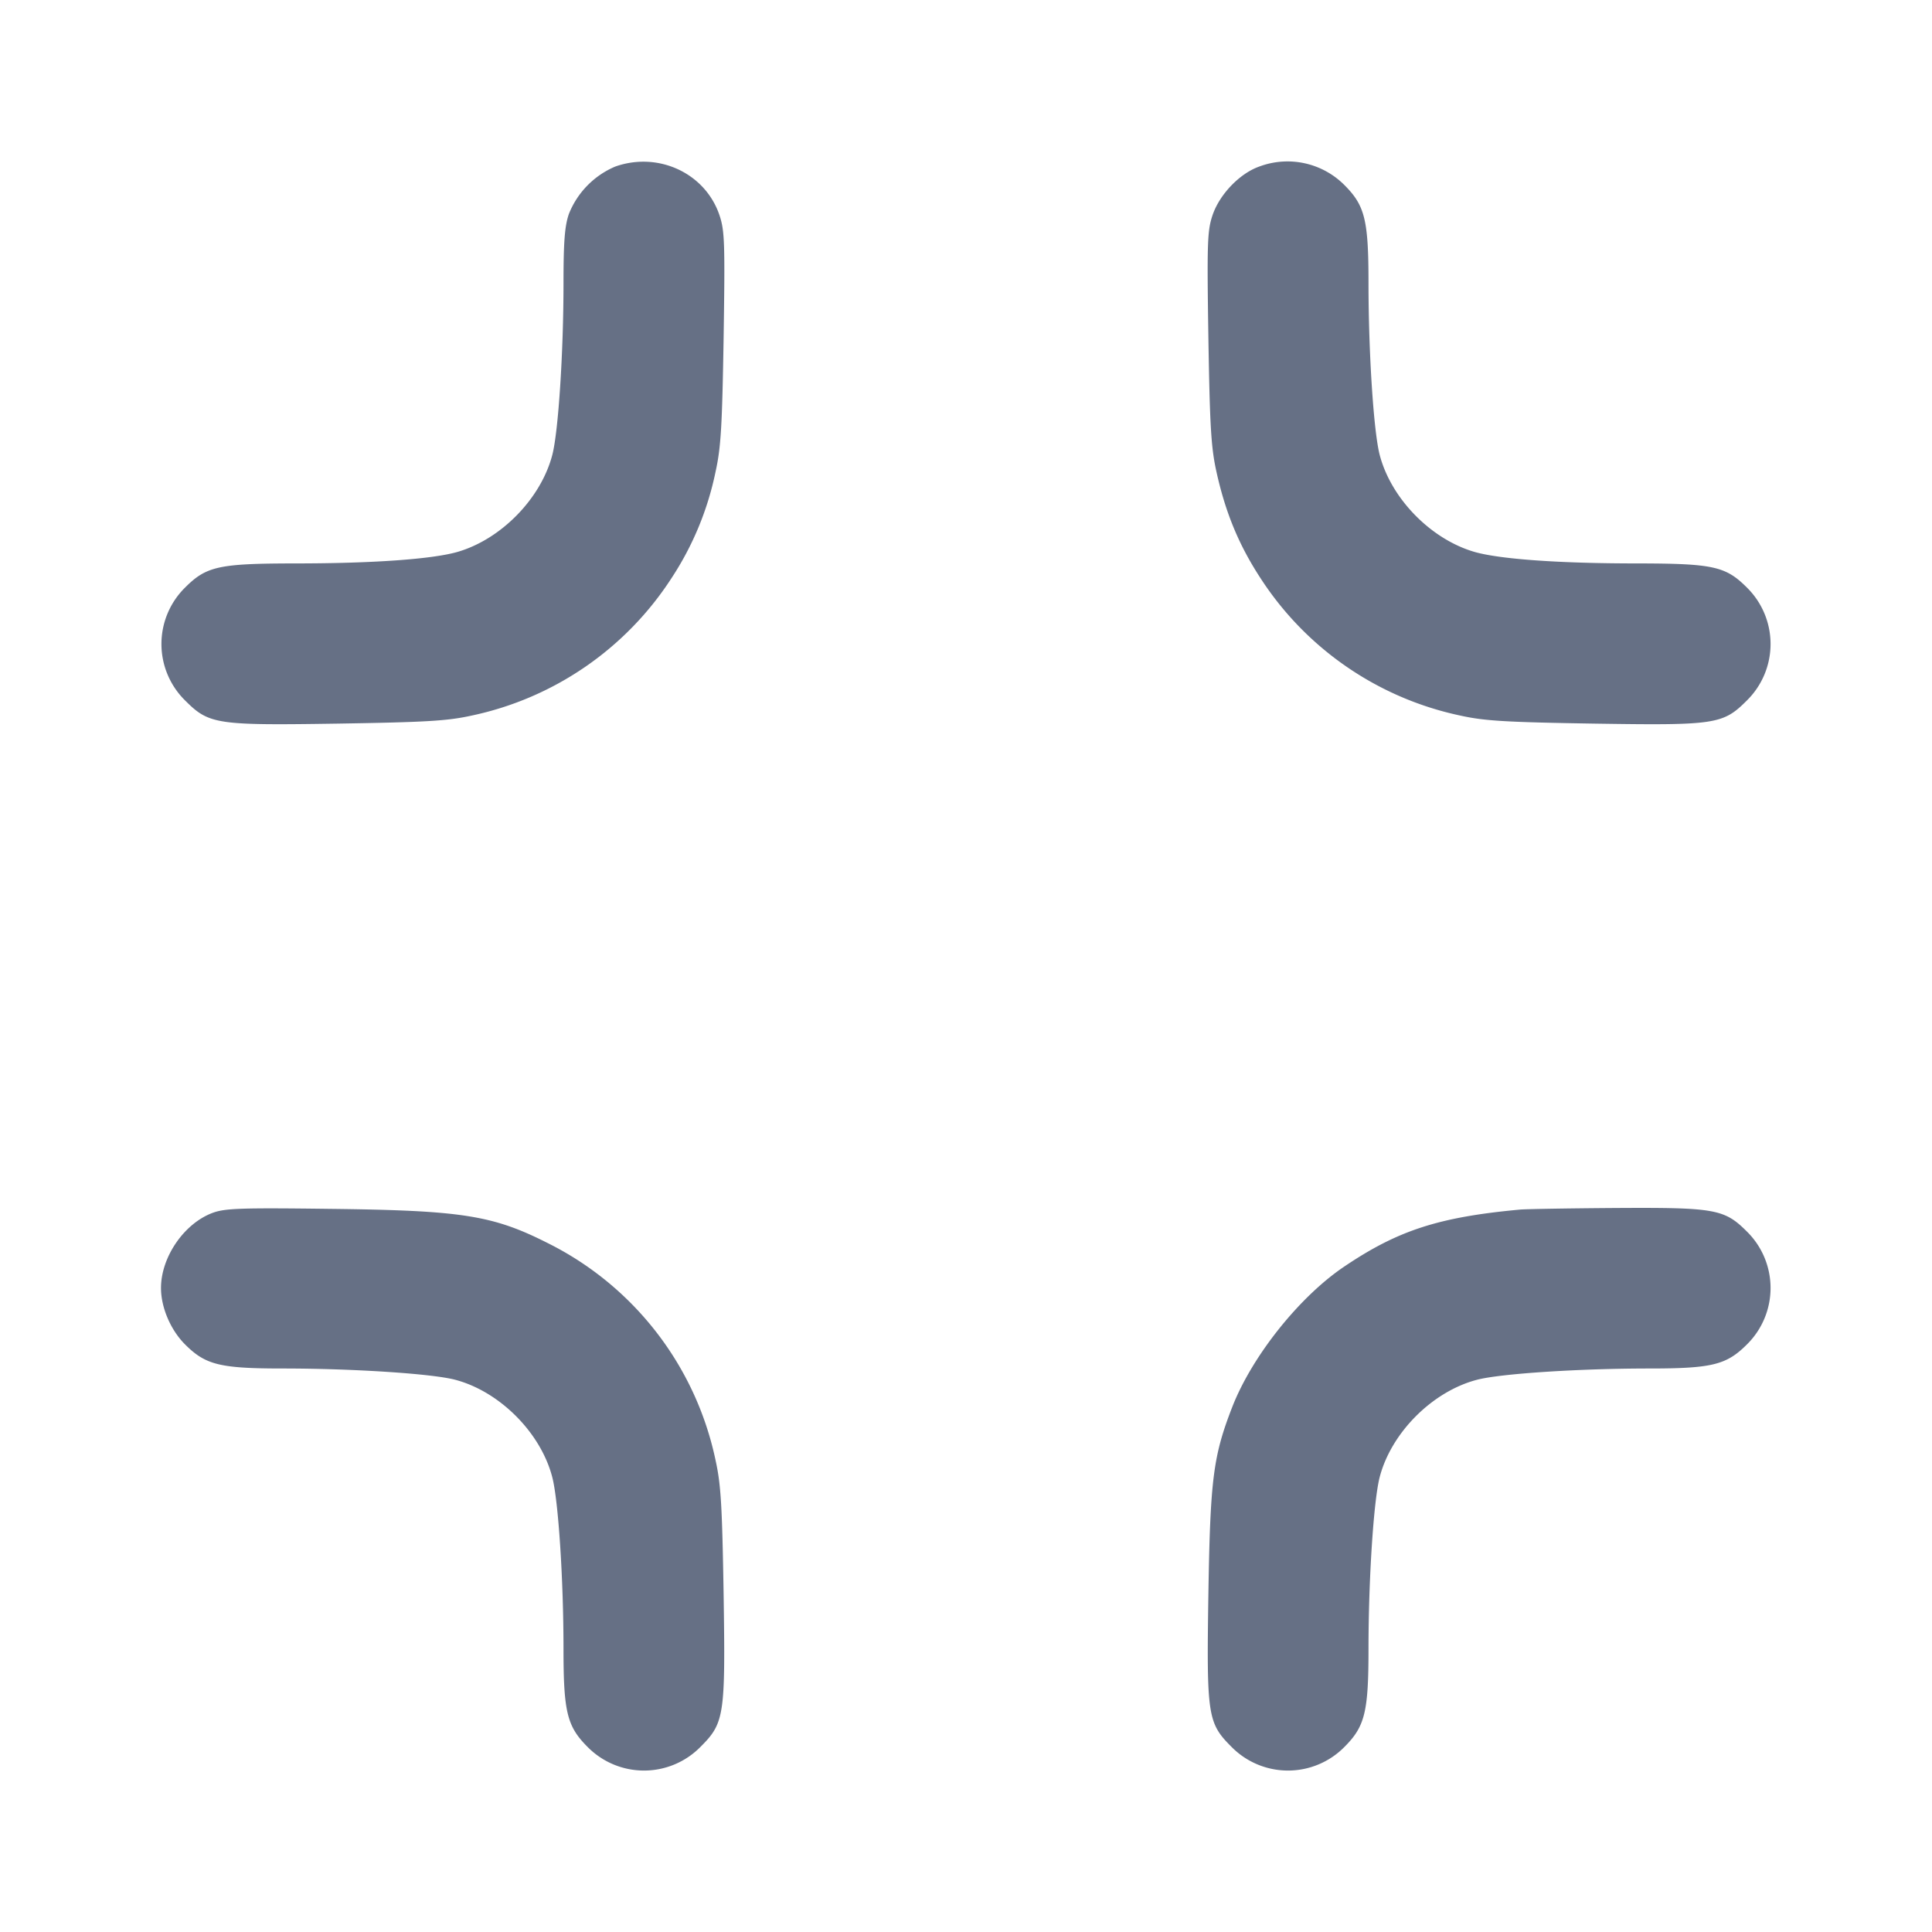<svg width="24" height="24" fill="none" xmlns="http://www.w3.org/2000/svg"><path d="M7.643 2.069a1.066 1.066 0 0 0-.577.591c-.051.15-.066.345-.066.857 0 .866-.064 1.845-.139 2.134-.142.544-.638 1.05-1.181 1.206-.313.089-1.049.142-2.003.142-.959.001-1.112.034-1.378.3A.984.984 0 0 0 2.3 8.702c.297.297.387.31 1.894.287 1.101-.018 1.363-.033 1.666-.1a3.925 3.925 0 0 0 2.481-1.706 3.79 3.79 0 0 0 .548-1.323c.067-.303.082-.565.1-1.666.018-1.171.013-1.327-.05-1.516-.174-.525-.758-.799-1.296-.609m8 0c-.245.086-.496.349-.582.609-.063.189-.068.345-.05 1.516.018 1.101.033 1.363.1 1.666.112.507.278.91.548 1.323a3.925 3.925 0 0 0 2.481 1.706c.303.067.565.082 1.666.1 1.507.023 1.597.01 1.894-.287a.984.984 0 0 0 .001-1.403c-.266-.266-.419-.299-1.378-.3-.954 0-1.69-.053-2.003-.142-.543-.156-1.039-.662-1.181-1.206C17.064 5.362 17 4.383 17 3.517c0-.784-.044-.963-.299-1.218a.998.998 0 0 0-1.058-.23m-13 12.997C2.288 15.197 2 15.615 2 16c0 .242.119.521.299.701.255.255.434.299 1.218.299.866 0 1.845.064 2.134.139.553.144 1.065.656 1.209 1.209.076.289.14 1.267.14 2.135 0 .784.044.963.299 1.218a.984.984 0 0 0 1.403-.001c.297-.297.31-.387.287-1.894-.018-1.101-.033-1.363-.1-1.666a3.912 3.912 0 0 0-2.089-2.7c-.681-.344-1.063-.404-2.7-.423-1.108-.014-1.304-.007-1.457.049m16.237-.04c-1.01.094-1.514.258-2.18.707-.558.375-1.146 1.113-1.392 1.744-.238.612-.274.895-.297 2.329-.023 1.507-.01 1.597.287 1.894a.984.984 0 0 0 1.403.001c.255-.255.299-.434.299-1.218 0-.866.064-1.845.139-2.134.144-.553.656-1.065 1.209-1.209.289-.076 1.267-.14 2.135-.14.784 0 .963-.044 1.218-.299a.984.984 0 0 0 0-1.402c-.279-.279-.393-.3-1.618-.293-.585.004-1.126.013-1.203.02" fill="#667085" fill-rule="evenodd"/></svg>